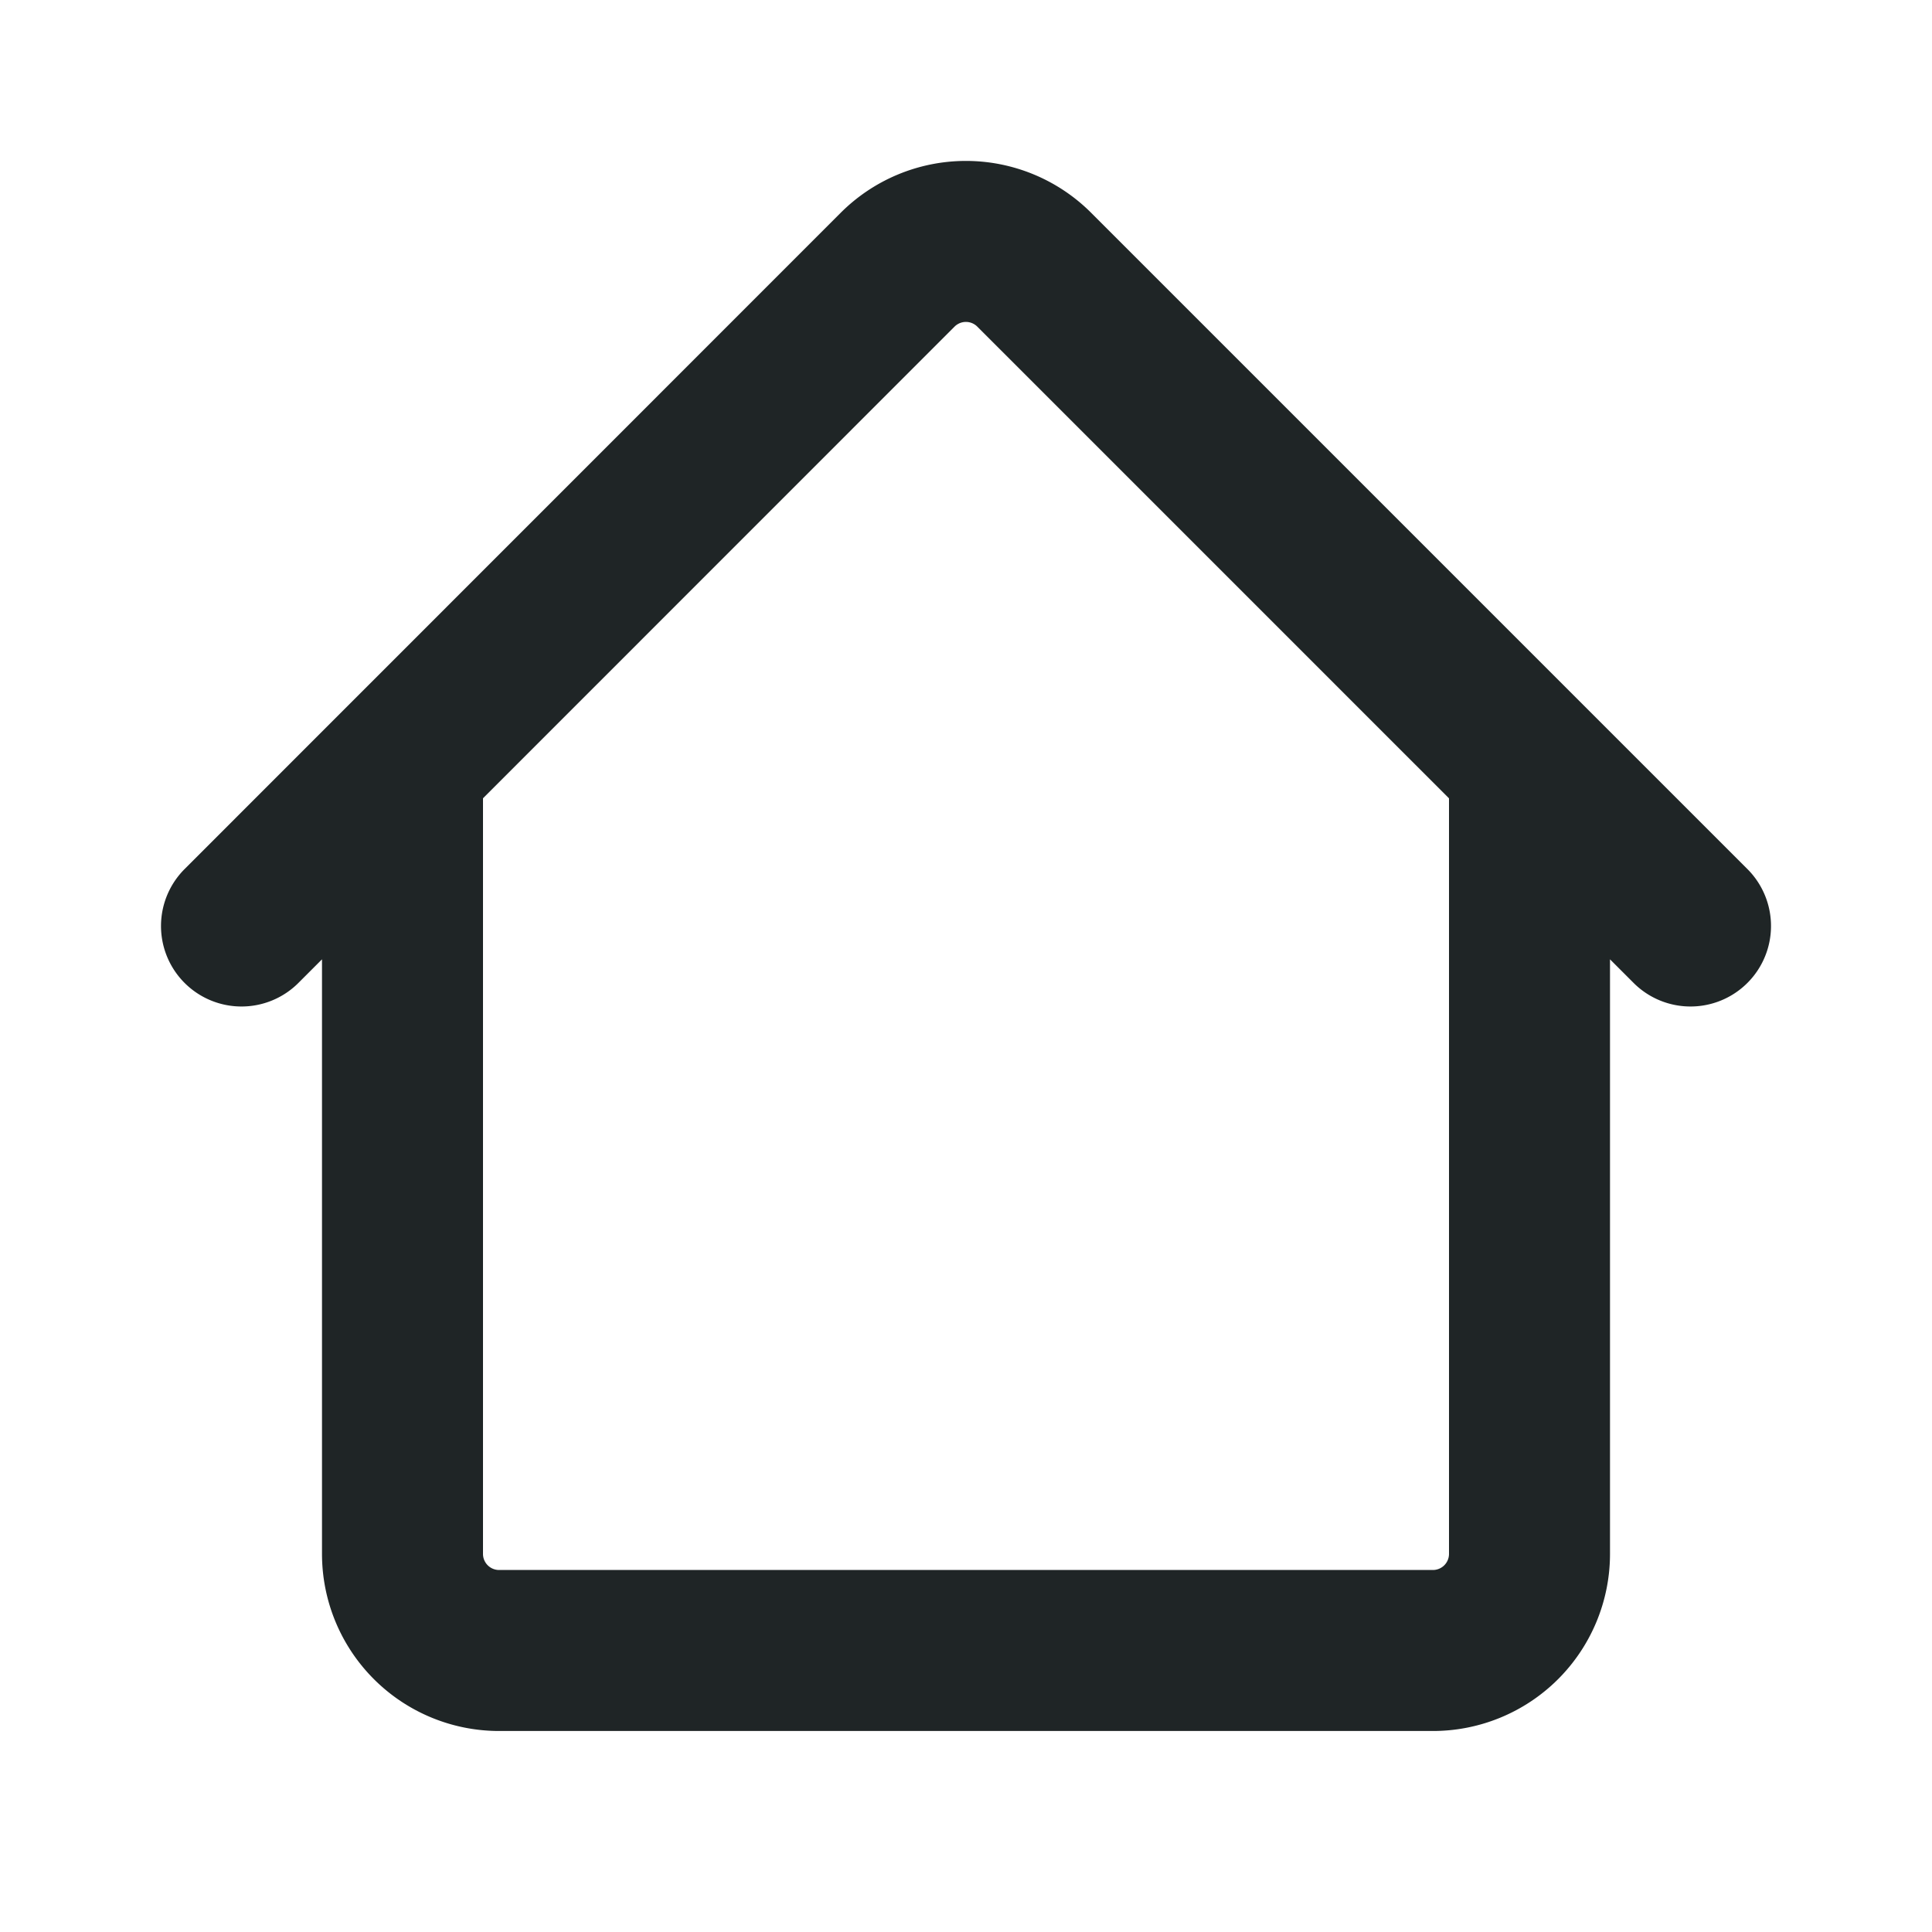 <svg id="구성_요소_21_2" data-name="구성 요소 21 – 2" xmlns="http://www.w3.org/2000/svg" width="24" height="24" viewBox="0 0 24 24">
  <rect id="사각형_451" data-name="사각형 451" width="24" height="24" fill="#f0f5f1" opacity="0"/>
  <g id="그룹_261" data-name="그룹 261" transform="translate(-527 -1208.497)">
    <g id="그룹_220" data-name="그룹 220">
      <path id="패스_221" data-name="패스 221" d="M157,10v9.8a1.2,1.2,0,0,1-1.2,1.2H144.2a1.2,1.2,0,0,1-1.2-1.2V10m16,2-8.151-8.151a1.2,1.2,0,0,0-1.7,0L141,12" transform="translate(389 1208)" fill="none" stroke="#1f2526" stroke-linecap="round" stroke-linejoin="round" stroke-width="2"/>
    </g>
  </g>
</svg>
